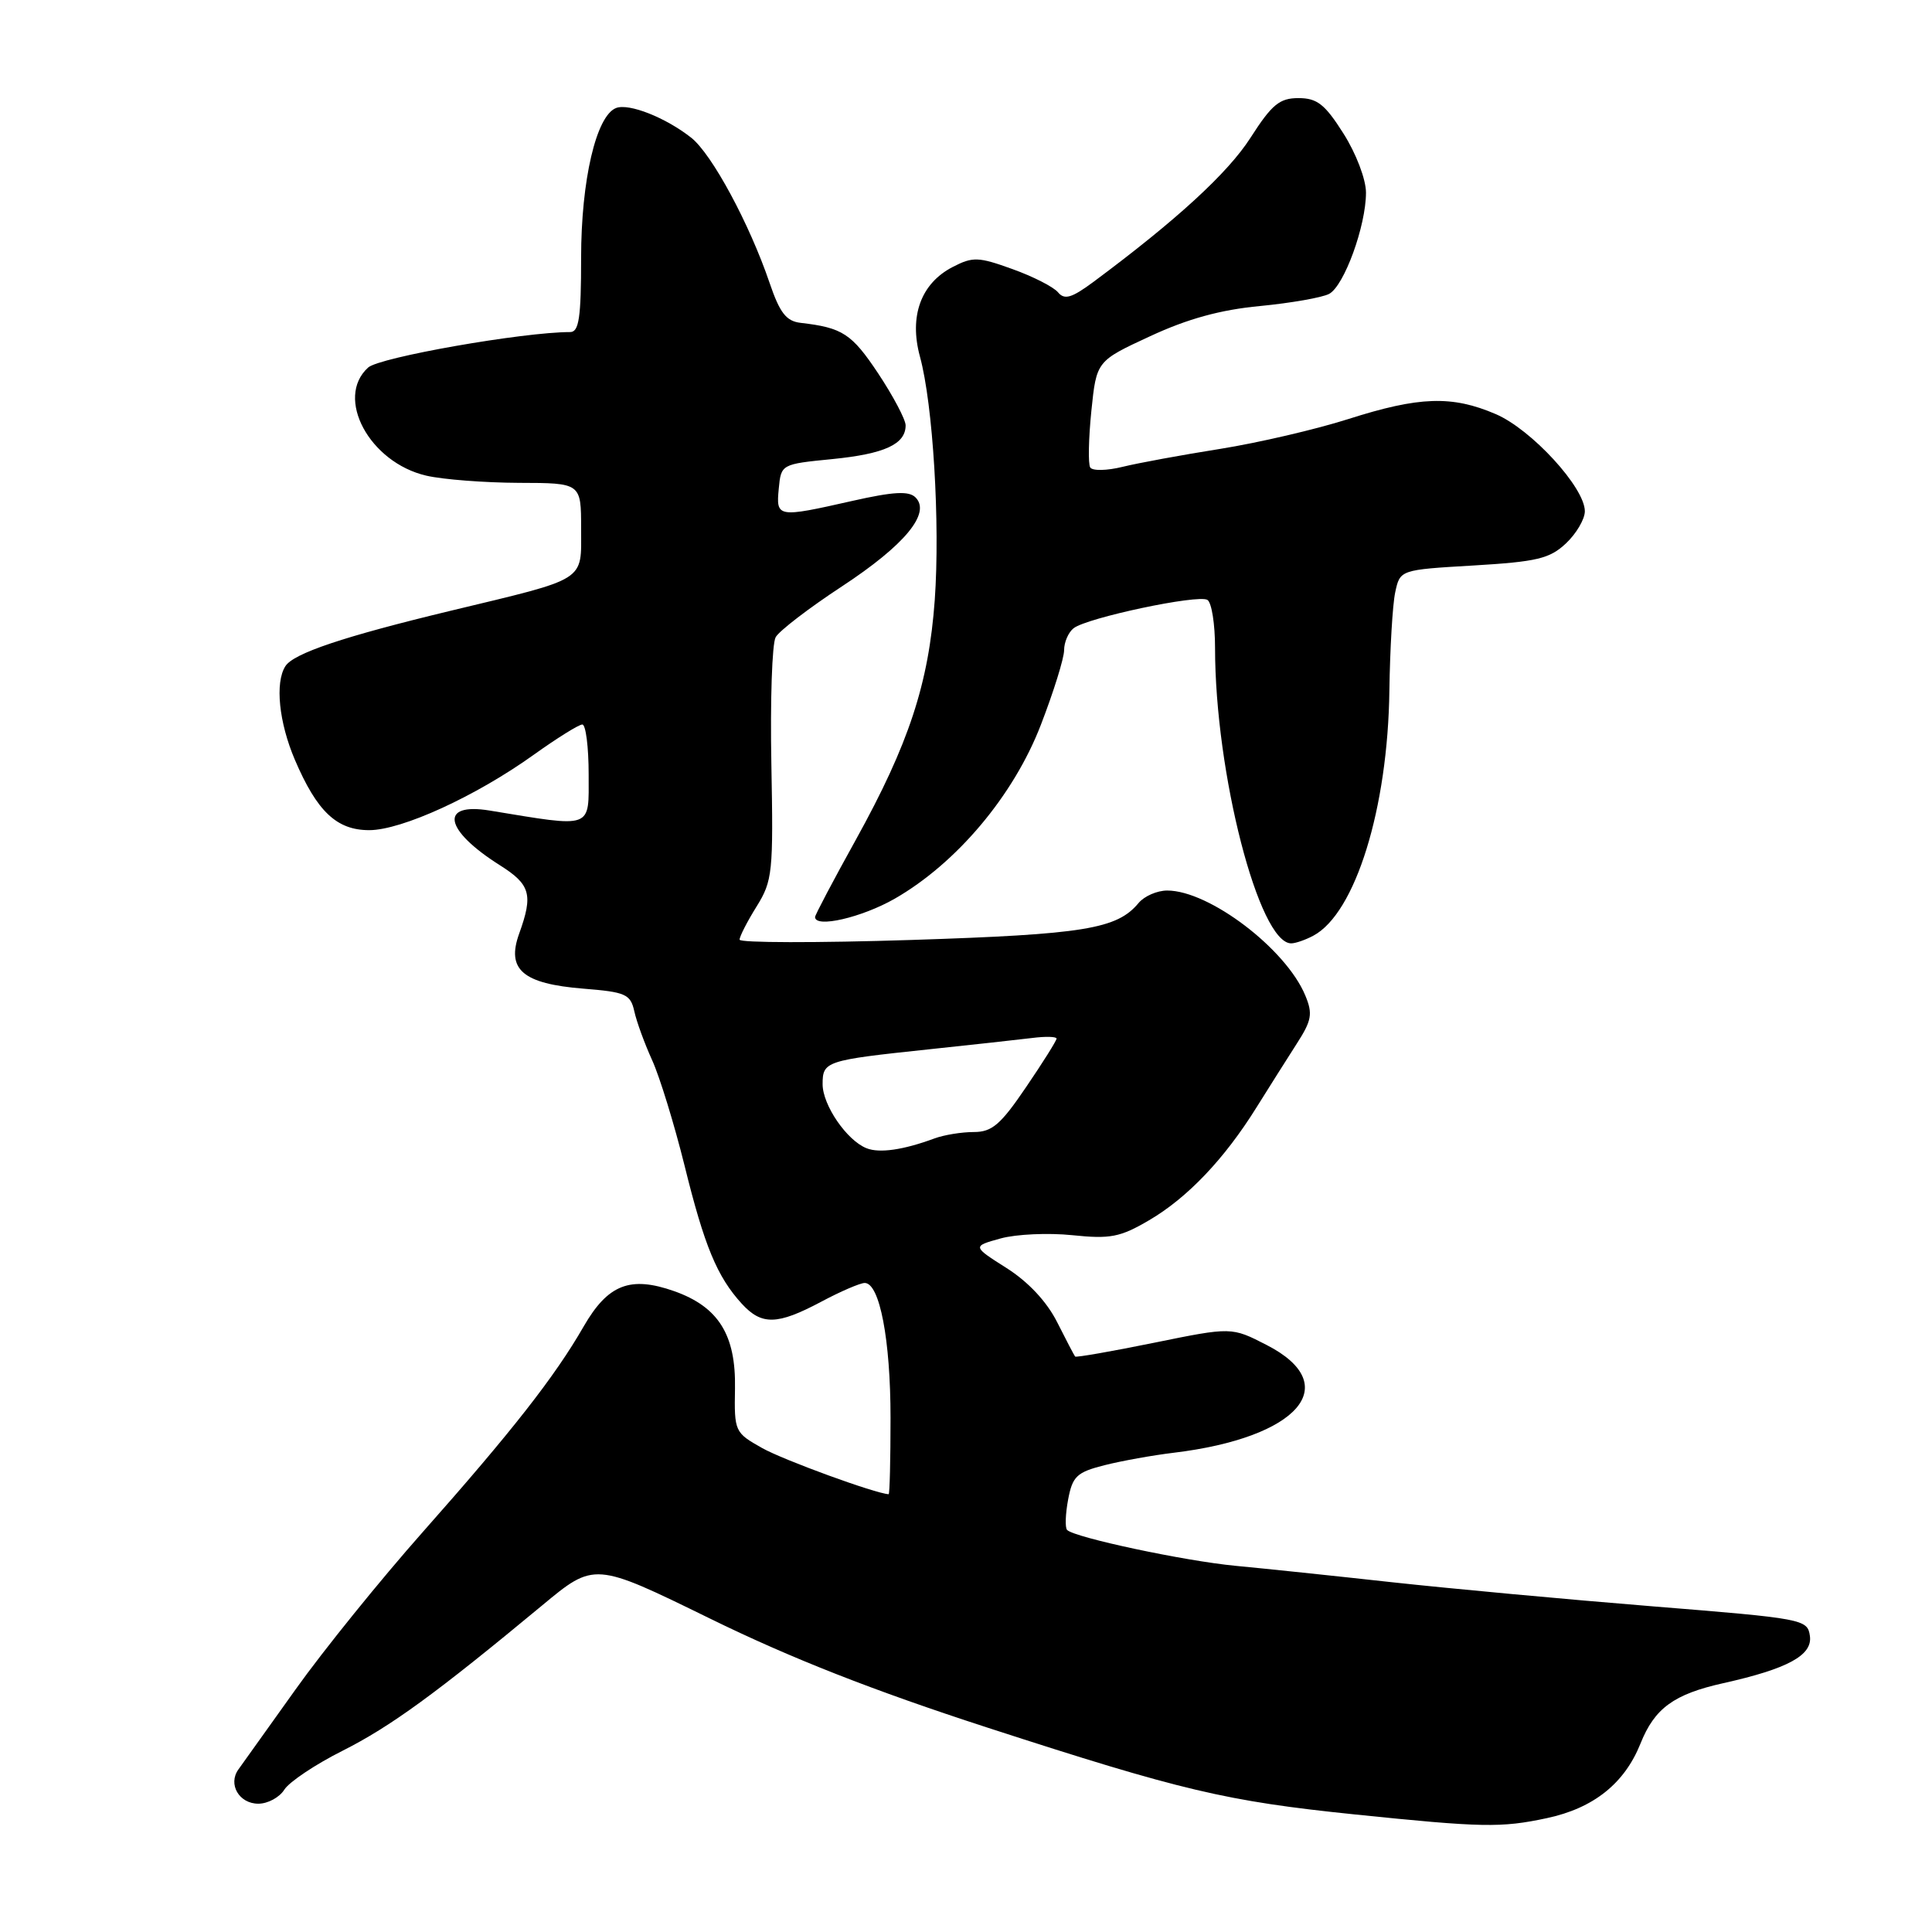 <?xml version="1.0" encoding="UTF-8" standalone="no"?>
<!DOCTYPE svg PUBLIC "-//W3C//DTD SVG 1.1//EN" "http://www.w3.org/Graphics/SVG/1.1/DTD/svg11.dtd" >
<svg xmlns="http://www.w3.org/2000/svg" xmlns:xlink="http://www.w3.org/1999/xlink" version="1.1" viewBox="0 0 256 256">
 <g >
 <path fill="currentColor"
d=" M 204.98 240.91 C 211.16 239.59 215.25 236.32 217.37 231.04 C 219.24 226.35 221.79 224.49 228.34 223.03 C 236.90 221.12 240.19 219.33 239.82 216.77 C 239.51 214.56 238.98 214.46 219.00 212.85 C 207.72 211.94 192.20 210.50 184.50 209.66 C 176.80 208.81 167.45 207.83 163.72 207.48 C 156.99 206.84 142.41 203.74 141.40 202.73 C 141.11 202.44 141.17 200.63 141.53 198.71 C 142.11 195.62 142.67 195.08 146.34 194.15 C 148.63 193.57 152.75 192.83 155.50 192.50 C 172.09 190.50 178.14 183.50 167.84 178.22 C 163.19 175.83 163.19 175.83 152.93 177.92 C 147.29 179.07 142.58 179.89 142.46 179.75 C 142.34 179.61 141.27 177.56 140.08 175.20 C 138.70 172.46 136.25 169.85 133.37 168.02 C 128.83 165.14 128.83 165.14 132.59 164.10 C 134.65 163.53 138.93 163.34 142.10 163.67 C 147.12 164.19 148.43 163.94 152.26 161.69 C 157.34 158.72 162.25 153.56 166.51 146.71 C 168.16 144.07 170.54 140.30 171.81 138.32 C 173.81 135.22 173.97 134.34 172.96 131.91 C 170.40 125.73 160.23 118.00 154.66 118.00 C 153.33 118.00 151.63 118.74 150.87 119.65 C 148.01 123.10 143.67 123.81 120.75 124.55 C 108.24 124.95 98.00 124.93 98.00 124.51 C 98.00 124.08 99.01 122.11 100.25 120.12 C 102.37 116.71 102.48 115.60 102.21 101.24 C 102.05 92.84 102.30 85.28 102.78 84.43 C 103.25 83.59 107.20 80.56 111.56 77.70 C 119.89 72.23 123.39 67.99 121.31 65.91 C 120.43 65.03 118.41 65.14 112.95 66.37 C 103.00 68.62 102.82 68.59 103.19 64.75 C 103.50 61.51 103.52 61.50 110.30 60.83 C 117.22 60.14 120.00 58.86 120.00 56.36 C 120.00 55.60 118.36 52.49 116.35 49.46 C 112.86 44.22 111.64 43.42 106.09 42.78 C 104.18 42.56 103.33 41.46 101.98 37.50 C 99.32 29.67 94.32 20.39 91.58 18.24 C 88.19 15.57 83.34 13.66 81.64 14.31 C 79.00 15.32 77.00 23.88 77.00 34.18 C 77.00 42.09 76.72 44.00 75.55 44.00 C 69.31 44.00 50.28 47.34 48.78 48.70 C 44.34 52.72 48.96 61.29 56.50 63.03 C 58.70 63.54 64.21 63.96 68.75 63.98 C 77.00 64.00 77.00 64.00 77.00 70.02 C 77.00 77.14 77.96 76.54 59.67 80.94 C 45.51 84.35 38.89 86.57 37.81 88.28 C 36.42 90.46 36.96 95.73 39.07 100.67 C 42.00 107.53 44.61 110.00 48.92 110.00 C 53.24 110.00 63.06 105.50 70.71 100.02 C 73.80 97.81 76.70 96.00 77.16 96.00 C 77.62 96.00 78.00 98.98 78.00 102.63 C 78.00 109.93 78.70 109.67 64.87 107.40 C 58.16 106.30 58.85 109.99 66.24 114.65 C 70.29 117.21 70.66 118.53 68.80 123.69 C 67.07 128.47 69.25 130.35 77.28 131.00 C 82.91 131.45 83.54 131.73 84.05 134.00 C 84.35 135.38 85.42 138.30 86.42 140.50 C 87.42 142.70 89.35 148.98 90.71 154.46 C 93.34 165.12 95.02 169.17 98.29 172.75 C 100.93 175.63 102.99 175.58 108.79 172.50 C 111.37 171.12 113.98 170.00 114.58 170.00 C 116.56 170.00 118.00 177.53 118.00 187.87 C 118.00 193.44 117.89 197.99 117.75 197.99 C 115.98 197.90 103.81 193.46 101.00 191.88 C 97.35 189.83 97.29 189.69 97.39 183.98 C 97.52 176.88 95.21 173.17 89.35 171.09 C 83.51 169.03 80.56 170.18 77.34 175.76 C 73.52 182.41 67.82 189.68 56.02 203.00 C 50.42 209.32 42.83 218.71 39.17 223.85 C 35.50 228.99 32.09 233.77 31.59 234.46 C 30.18 236.42 31.68 239.00 34.23 239.00 C 35.49 239.00 37.04 238.16 37.68 237.13 C 38.33 236.11 41.79 233.79 45.38 231.99 C 51.75 228.78 57.75 224.41 71.82 212.74 C 78.76 206.97 78.76 206.97 94.04 214.45 C 104.81 219.73 115.69 224.00 130.91 228.94 C 156.64 237.29 162.44 238.66 179.50 240.42 C 196.41 242.16 198.91 242.21 204.98 240.91 Z  M 174.03 123.98 C 179.59 121.01 183.90 107.13 184.10 91.50 C 184.18 86.00 184.52 80.15 184.87 78.50 C 185.51 75.50 185.51 75.50 195.25 74.93 C 203.65 74.43 205.34 74.03 207.50 72.00 C 208.87 70.71 210.00 68.79 210.00 67.74 C 210.00 64.61 202.93 56.90 198.19 54.87 C 192.40 52.38 188.05 52.53 178.68 55.52 C 174.39 56.89 166.74 58.67 161.68 59.48 C 156.63 60.28 150.81 61.35 148.74 61.86 C 146.68 62.37 144.75 62.41 144.46 61.94 C 144.17 61.47 144.24 58.11 144.61 54.46 C 145.29 47.84 145.29 47.84 152.40 44.55 C 157.37 42.24 161.74 41.04 166.97 40.55 C 171.08 40.15 175.19 39.43 176.12 38.94 C 178.11 37.87 181.00 29.94 181.00 25.52 C 181.00 23.77 179.69 20.33 178.02 17.70 C 175.56 13.81 174.53 13.00 172.05 13.00 C 169.54 13.00 168.53 13.84 165.70 18.25 C 162.71 22.92 155.90 29.17 144.89 37.35 C 142.00 39.49 141.05 39.77 140.19 38.73 C 139.60 38.02 136.88 36.63 134.14 35.65 C 129.63 34.02 128.90 34.00 126.23 35.38 C 122.02 37.56 120.44 41.90 121.90 47.26 C 123.63 53.60 124.58 69.33 123.86 79.50 C 123.06 90.57 120.43 98.57 113.41 111.26 C 110.43 116.63 108.00 121.24 108.00 121.51 C 108.00 123.01 114.19 121.58 118.56 119.08 C 126.77 114.37 134.31 105.40 137.91 96.07 C 139.61 91.67 141.00 87.21 141.00 86.15 C 141.00 85.10 141.56 83.80 142.25 83.25 C 144.00 81.86 158.76 78.73 159.99 79.49 C 160.55 79.84 161.00 82.69 161.00 85.84 C 161.00 102.42 166.82 125.00 171.09 125.00 C 171.66 125.00 172.99 124.54 174.03 123.98 Z  M 114.83 152.15 C 112.22 151.13 109.00 146.44 109.00 143.66 C 109.00 140.62 109.40 140.49 123.00 139.05 C 128.78 138.44 134.96 137.76 136.75 137.54 C 138.54 137.31 140.00 137.35 140.00 137.62 C 140.00 137.89 138.18 140.79 135.96 144.05 C 132.59 149.02 131.45 150.00 129.03 150.00 C 127.43 150.00 125.09 150.38 123.82 150.85 C 119.71 152.37 116.54 152.83 114.83 152.15 Z "/>
</g>
</svg>